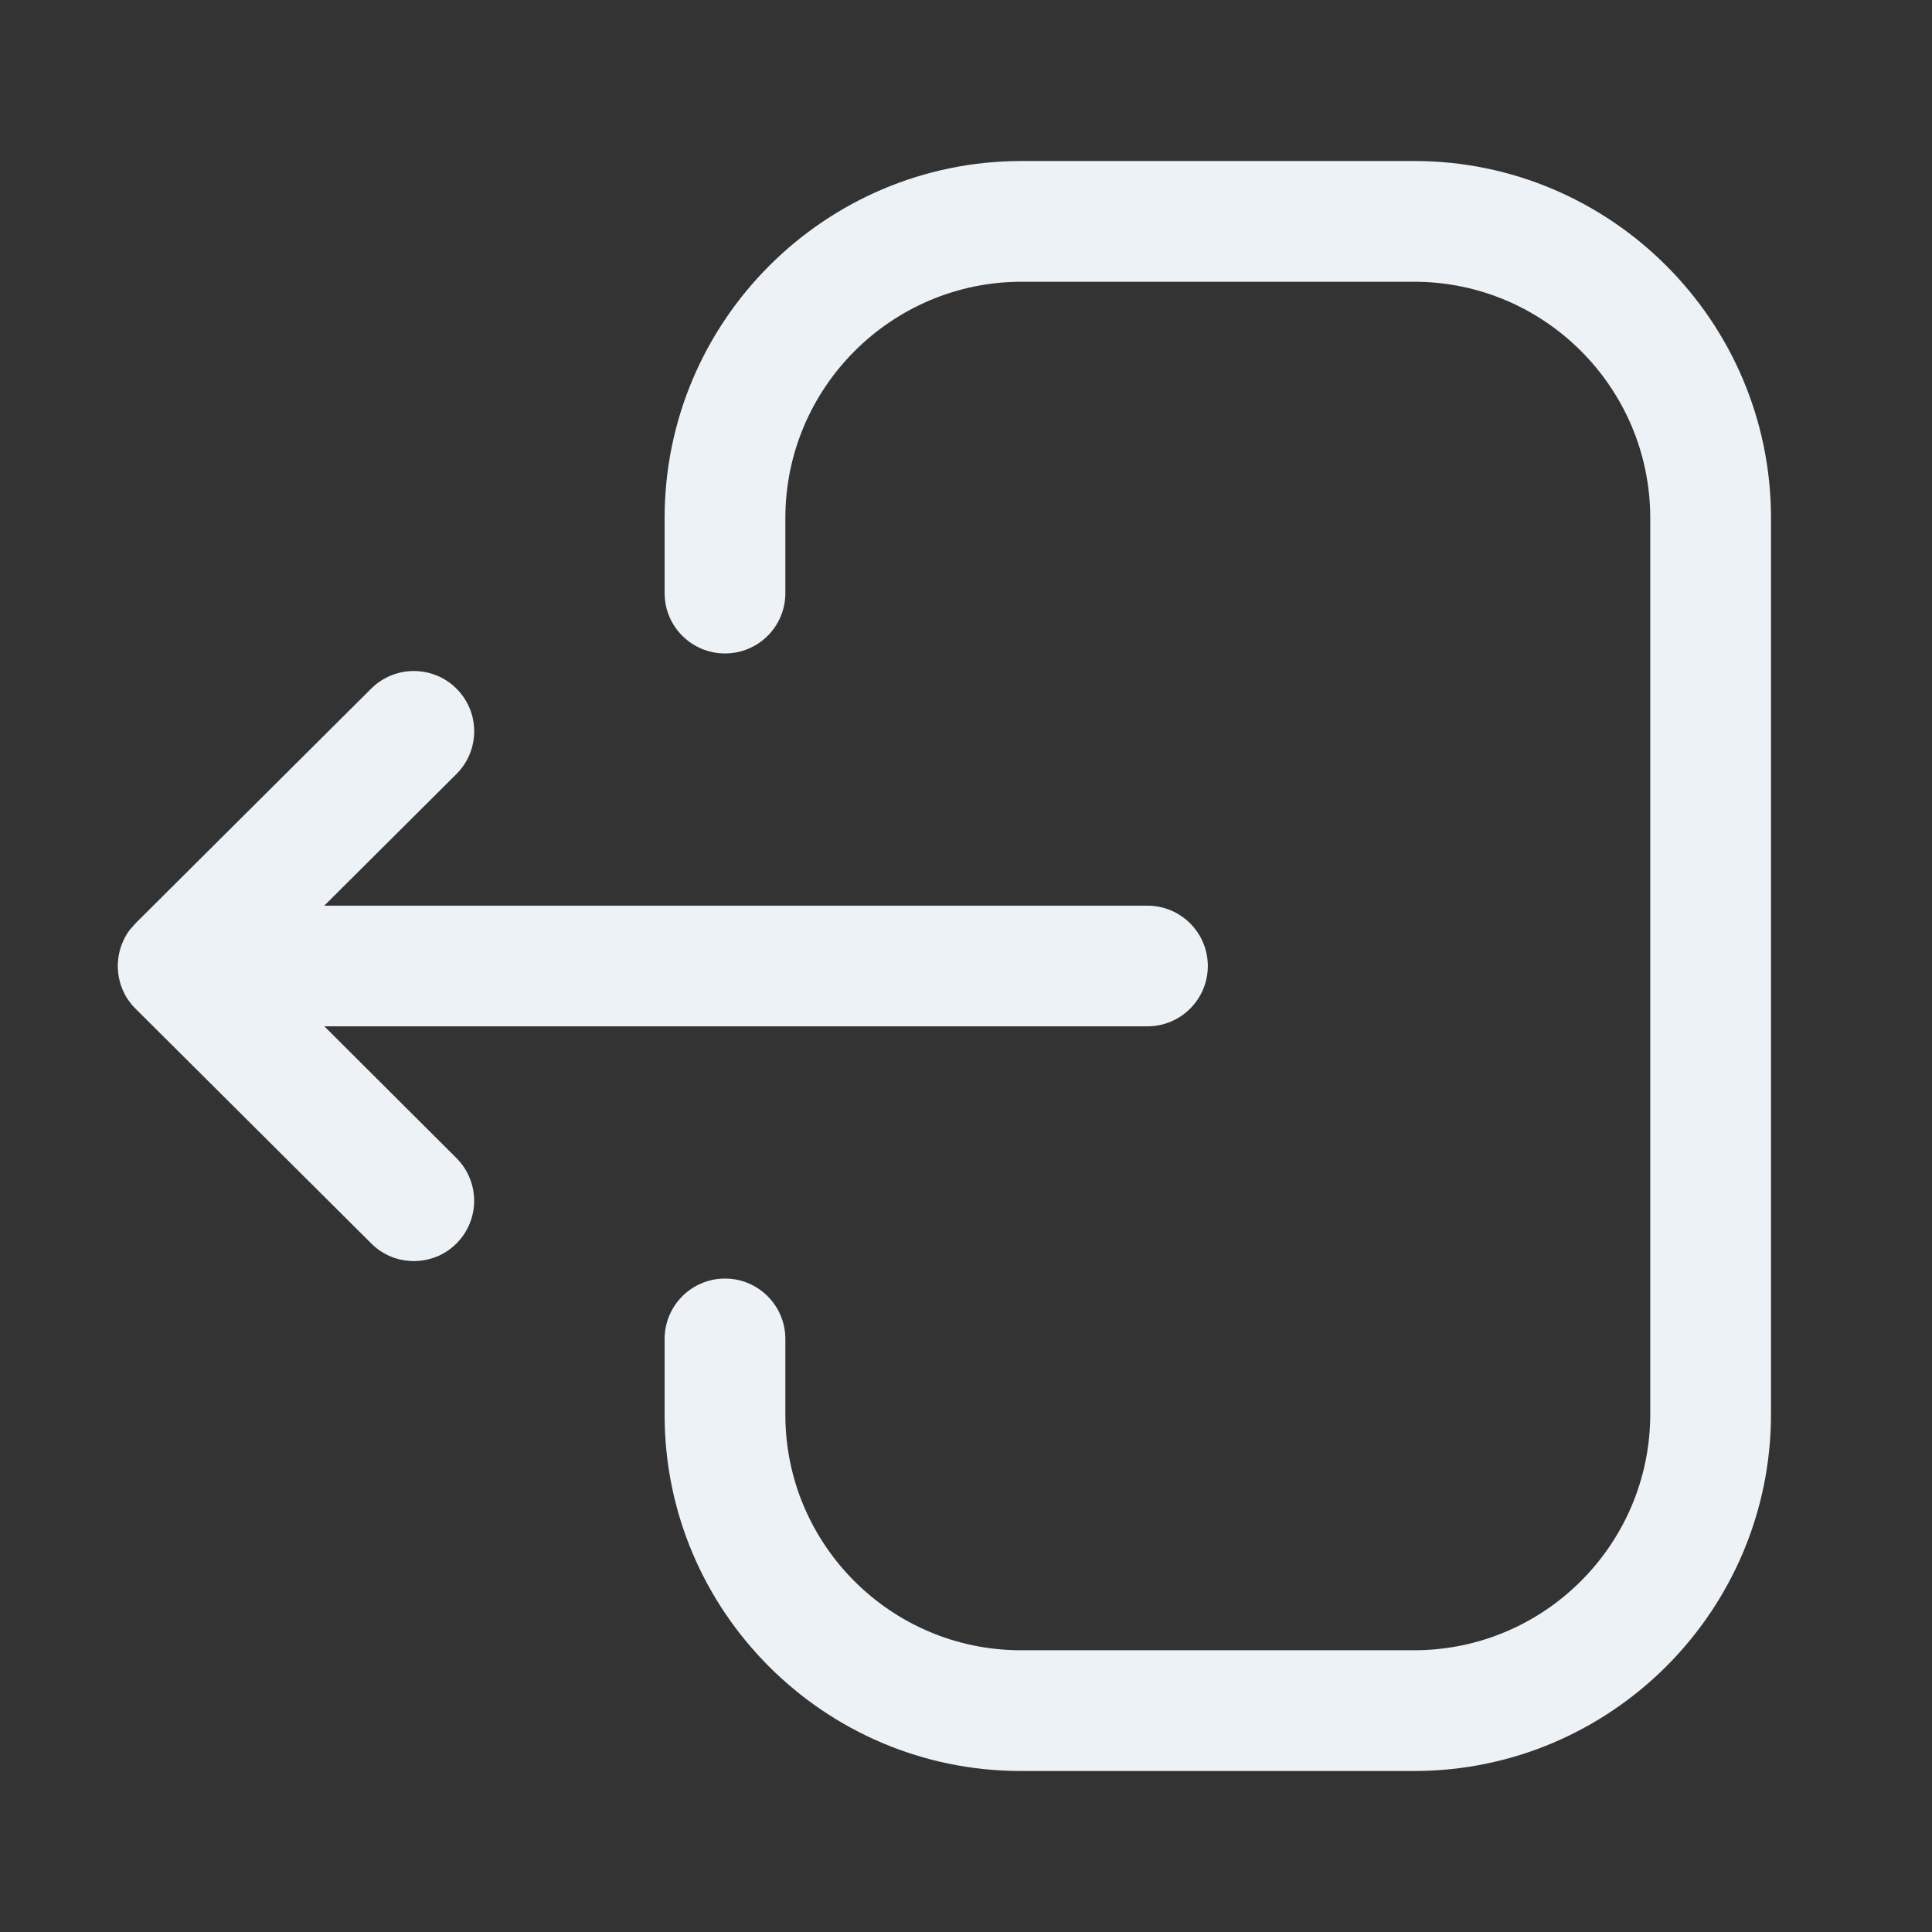 <svg width="18" height="18" viewBox="0 0 18 18" fill="none" xmlns="http://www.w3.org/2000/svg">
<rect x="0" y="0" width="18" height="18" fill="#333333" stroke="none"/>
<path fill-rule="evenodd" clip-rule="evenodd" d="M9.519 1.5C7.684 1.5 6.192 2.993 6.192 4.827V5.526C6.192 5.837 6.444 6.088 6.755 6.088C7.065 6.088 7.317 5.837 7.317 5.526V4.827C7.317 3.612 8.305 2.625 9.519 2.625H13.175C14.388 2.625 15.375 3.612 15.375 4.827V13.174C15.375 14.388 14.388 15.375 13.175 15.375H9.511C8.302 15.375 7.317 14.391 7.317 13.182V12.475C7.317 12.164 7.065 11.912 6.755 11.912C6.444 11.912 6.192 12.164 6.192 12.475V13.182C6.192 15.012 7.681 16.5 9.511 16.5H13.175C15.008 16.5 16.5 15.008 16.5 13.174V4.827C16.5 2.993 15.008 1.5 13.175 1.5H9.519ZM3.459 6.415L1.263 8.602C1.243 8.621 1.226 8.641 1.21 8.663L1.263 8.602C1.236 8.628 1.213 8.657 1.192 8.687C1.183 8.701 1.174 8.715 1.166 8.73C1.16 8.741 1.154 8.753 1.148 8.766C1.144 8.776 1.139 8.787 1.135 8.798C1.129 8.812 1.124 8.827 1.12 8.842C1.117 8.854 1.114 8.865 1.111 8.877C1.108 8.891 1.105 8.906 1.103 8.92C1.102 8.93 1.101 8.94 1.1 8.95C1.098 8.967 1.097 8.983 1.097 9L1.101 9.046L1.103 9.076C1.103 9.078 1.103 9.079 1.103 9.08L1.097 9C1.097 9.042 1.102 9.083 1.111 9.123C1.114 9.135 1.117 9.146 1.12 9.158C1.124 9.173 1.129 9.188 1.135 9.202C1.139 9.213 1.144 9.224 1.148 9.234C1.154 9.247 1.16 9.259 1.166 9.27C1.174 9.285 1.183 9.299 1.192 9.313C1.198 9.321 1.204 9.329 1.21 9.337C1.227 9.361 1.247 9.383 1.268 9.403L3.459 11.585C3.568 11.695 3.712 11.749 3.856 11.749C4 11.749 4.144 11.695 4.254 11.584C4.473 11.363 4.472 11.008 4.252 10.789L3.022 9.562H10.691C11.001 9.562 11.253 9.31 11.253 9C11.253 8.69 11.001 8.438 10.691 8.438H3.021L4.252 7.212C4.472 6.993 4.474 6.638 4.254 6.417C4.035 6.197 3.679 6.197 3.459 6.415Z" fill="#EDF2F7"/>
</svg>
